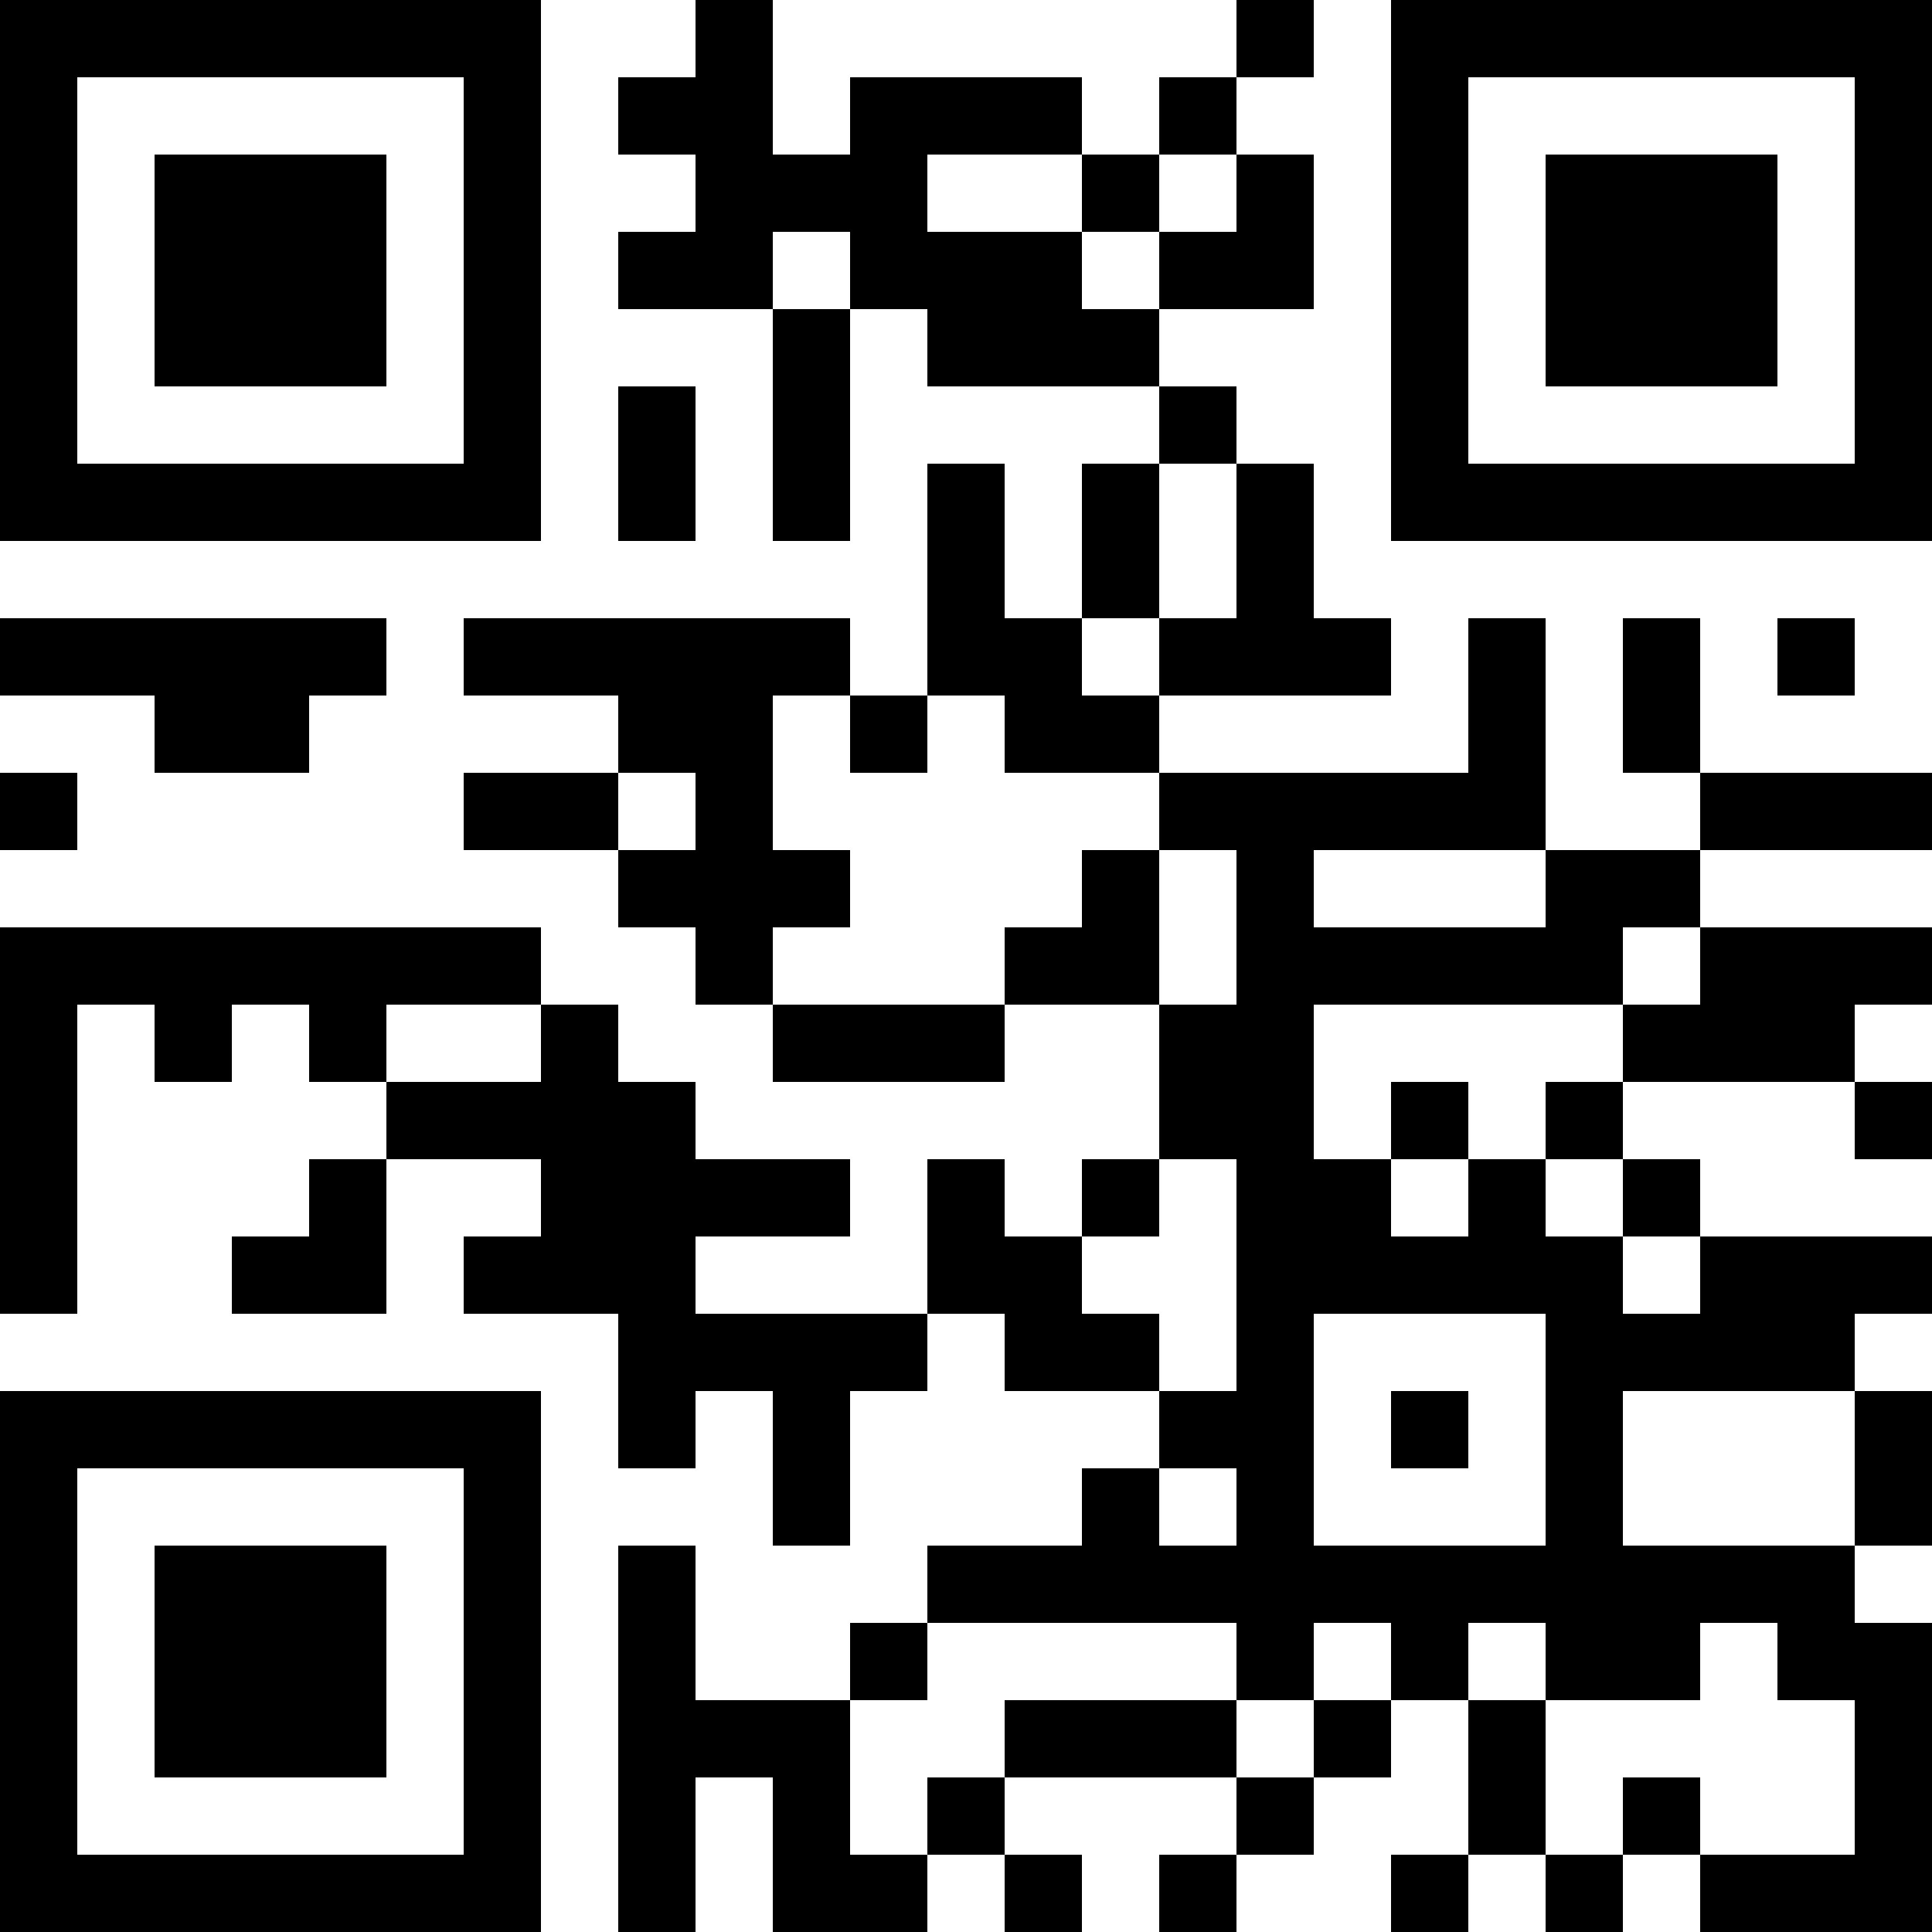 <?xml version="1.0" encoding="UTF-8"?>
<svg xmlns="http://www.w3.org/2000/svg" version="1.1" width="200" height="200" viewBox="0 0 200 200"><rect x="0" y="0" width="200" height="200" fill="#ffffff"/><g transform="scale(8)"><g transform="translate(0,0)"><path fill-rule="evenodd" d="M9 0L9 1L8 1L8 2L9 2L9 3L8 3L8 4L10 4L10 7L11 7L11 4L12 4L12 5L15 5L15 6L14 6L14 8L13 8L13 6L12 6L12 9L11 9L11 8L6 8L6 9L8 9L8 10L6 10L6 11L8 11L8 12L9 12L9 13L10 13L10 14L13 14L13 13L15 13L15 15L14 15L14 16L13 16L13 15L12 15L12 17L9 17L9 16L11 16L11 15L9 15L9 14L8 14L8 13L7 13L7 12L0 12L0 17L1 17L1 13L2 13L2 14L3 14L3 13L4 13L4 14L5 14L5 15L4 15L4 16L3 16L3 17L5 17L5 15L7 15L7 16L6 16L6 17L8 17L8 19L9 19L9 18L10 18L10 20L11 20L11 18L12 18L12 17L13 17L13 18L15 18L15 19L14 19L14 20L12 20L12 21L11 21L11 22L9 22L9 20L8 20L8 25L9 25L9 23L10 23L10 25L12 25L12 24L13 24L13 25L14 25L14 24L13 24L13 23L16 23L16 24L15 24L15 25L16 25L16 24L17 24L17 23L18 23L18 22L19 22L19 24L18 24L18 25L19 25L19 24L20 24L20 25L21 25L21 24L22 24L22 25L25 25L25 21L24 21L24 20L25 20L25 18L24 18L24 17L25 17L25 16L22 16L22 15L21 15L21 14L24 14L24 15L25 15L25 14L24 14L24 13L25 13L25 12L22 12L22 11L25 11L25 10L22 10L22 8L21 8L21 10L22 10L22 11L20 11L20 8L19 8L19 10L15 10L15 9L18 9L18 8L17 8L17 6L16 6L16 5L15 5L15 4L17 4L17 2L16 2L16 1L17 1L17 0L16 0L16 1L15 1L15 2L14 2L14 1L11 1L11 2L10 2L10 0ZM12 2L12 3L14 3L14 4L15 4L15 3L16 3L16 2L15 2L15 3L14 3L14 2ZM10 3L10 4L11 4L11 3ZM8 5L8 7L9 7L9 5ZM15 6L15 8L14 8L14 9L15 9L15 8L16 8L16 6ZM0 8L0 9L2 9L2 10L4 10L4 9L5 9L5 8ZM23 8L23 9L24 9L24 8ZM10 9L10 11L11 11L11 12L10 12L10 13L13 13L13 12L14 12L14 11L15 11L15 13L16 13L16 11L15 11L15 10L13 10L13 9L12 9L12 10L11 10L11 9ZM0 10L0 11L1 11L1 10ZM8 10L8 11L9 11L9 10ZM17 11L17 12L20 12L20 11ZM21 12L21 13L17 13L17 15L18 15L18 16L19 16L19 15L20 15L20 16L21 16L21 17L22 17L22 16L21 16L21 15L20 15L20 14L21 14L21 13L22 13L22 12ZM5 13L5 14L7 14L7 13ZM18 14L18 15L19 15L19 14ZM15 15L15 16L14 16L14 17L15 17L15 18L16 18L16 15ZM17 17L17 20L20 20L20 17ZM18 18L18 19L19 19L19 18ZM21 18L21 20L24 20L24 18ZM15 19L15 20L16 20L16 19ZM12 21L12 22L11 22L11 24L12 24L12 23L13 23L13 22L16 22L16 23L17 23L17 22L18 22L18 21L17 21L17 22L16 22L16 21ZM19 21L19 22L20 22L20 24L21 24L21 23L22 23L22 24L24 24L24 22L23 22L23 21L22 21L22 22L20 22L20 21ZM0 0L0 7L7 7L7 0ZM1 1L1 6L6 6L6 1ZM2 2L2 5L5 5L5 2ZM18 0L18 7L25 7L25 0ZM19 1L19 6L24 6L24 1ZM20 2L20 5L23 5L23 2ZM0 18L0 25L7 25L7 18ZM1 19L1 24L6 24L6 19ZM2 20L2 23L5 23L5 20Z" fill="#000000"/></g></g></svg>
